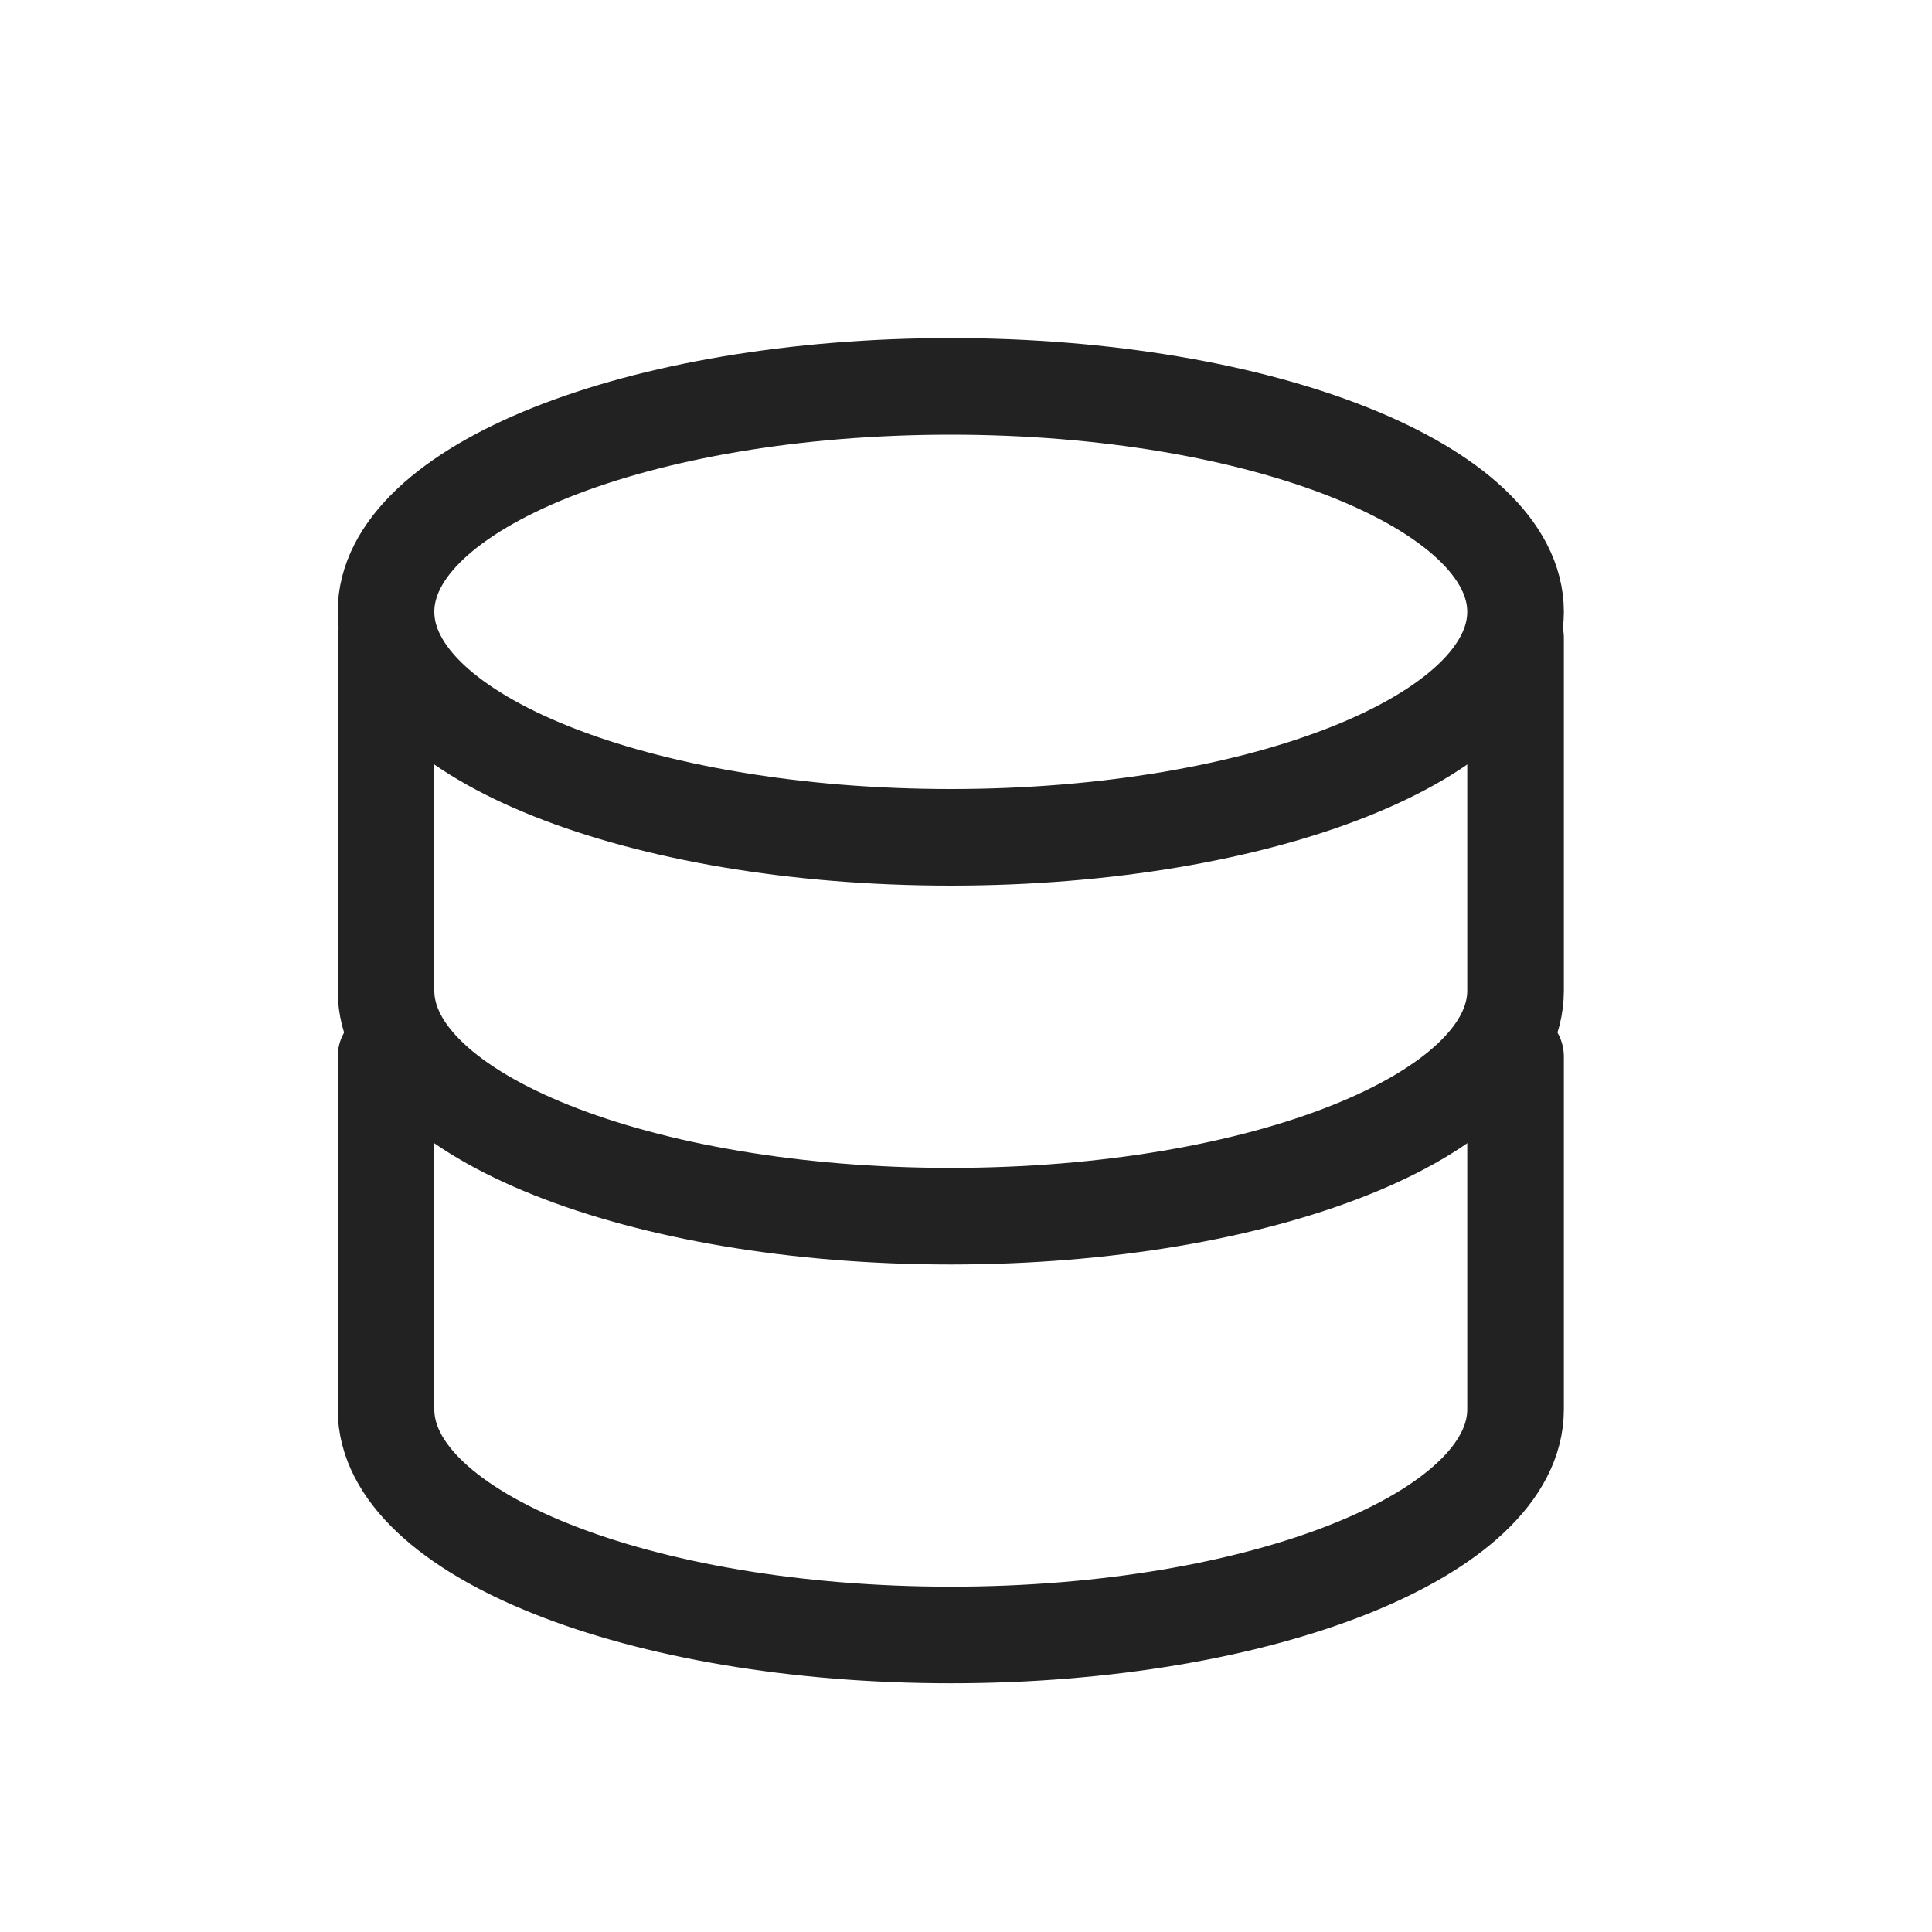 <svg width="20" height="20" viewBox="0 0 20 20" fill="none" xmlns="http://www.w3.org/2000/svg">
    <path d="M3.996 10.938v3.652c0 1.289 2.618 2.335 5.846 2.335s5.847-1.046 5.847-2.335v-3.652" stroke="#222" stroke-linecap="round" stroke-linejoin="round"/>
    <path d="M3.996 6.604v3.651c0 1.289 2.618 2.335 5.846 2.335s5.847-1.046 5.847-2.335V6.604" stroke="#222" stroke-linecap="round" stroke-linejoin="round"/>
    <path d="M15.689 6.333c0 1.292-2.619 2.335-5.847 2.335S3.996 7.625 3.996 6.333 6.614 4 9.842 4s5.847 1.046 5.847 2.334z" stroke="#222" stroke-linecap="round" stroke-linejoin="round"/>
</svg>
